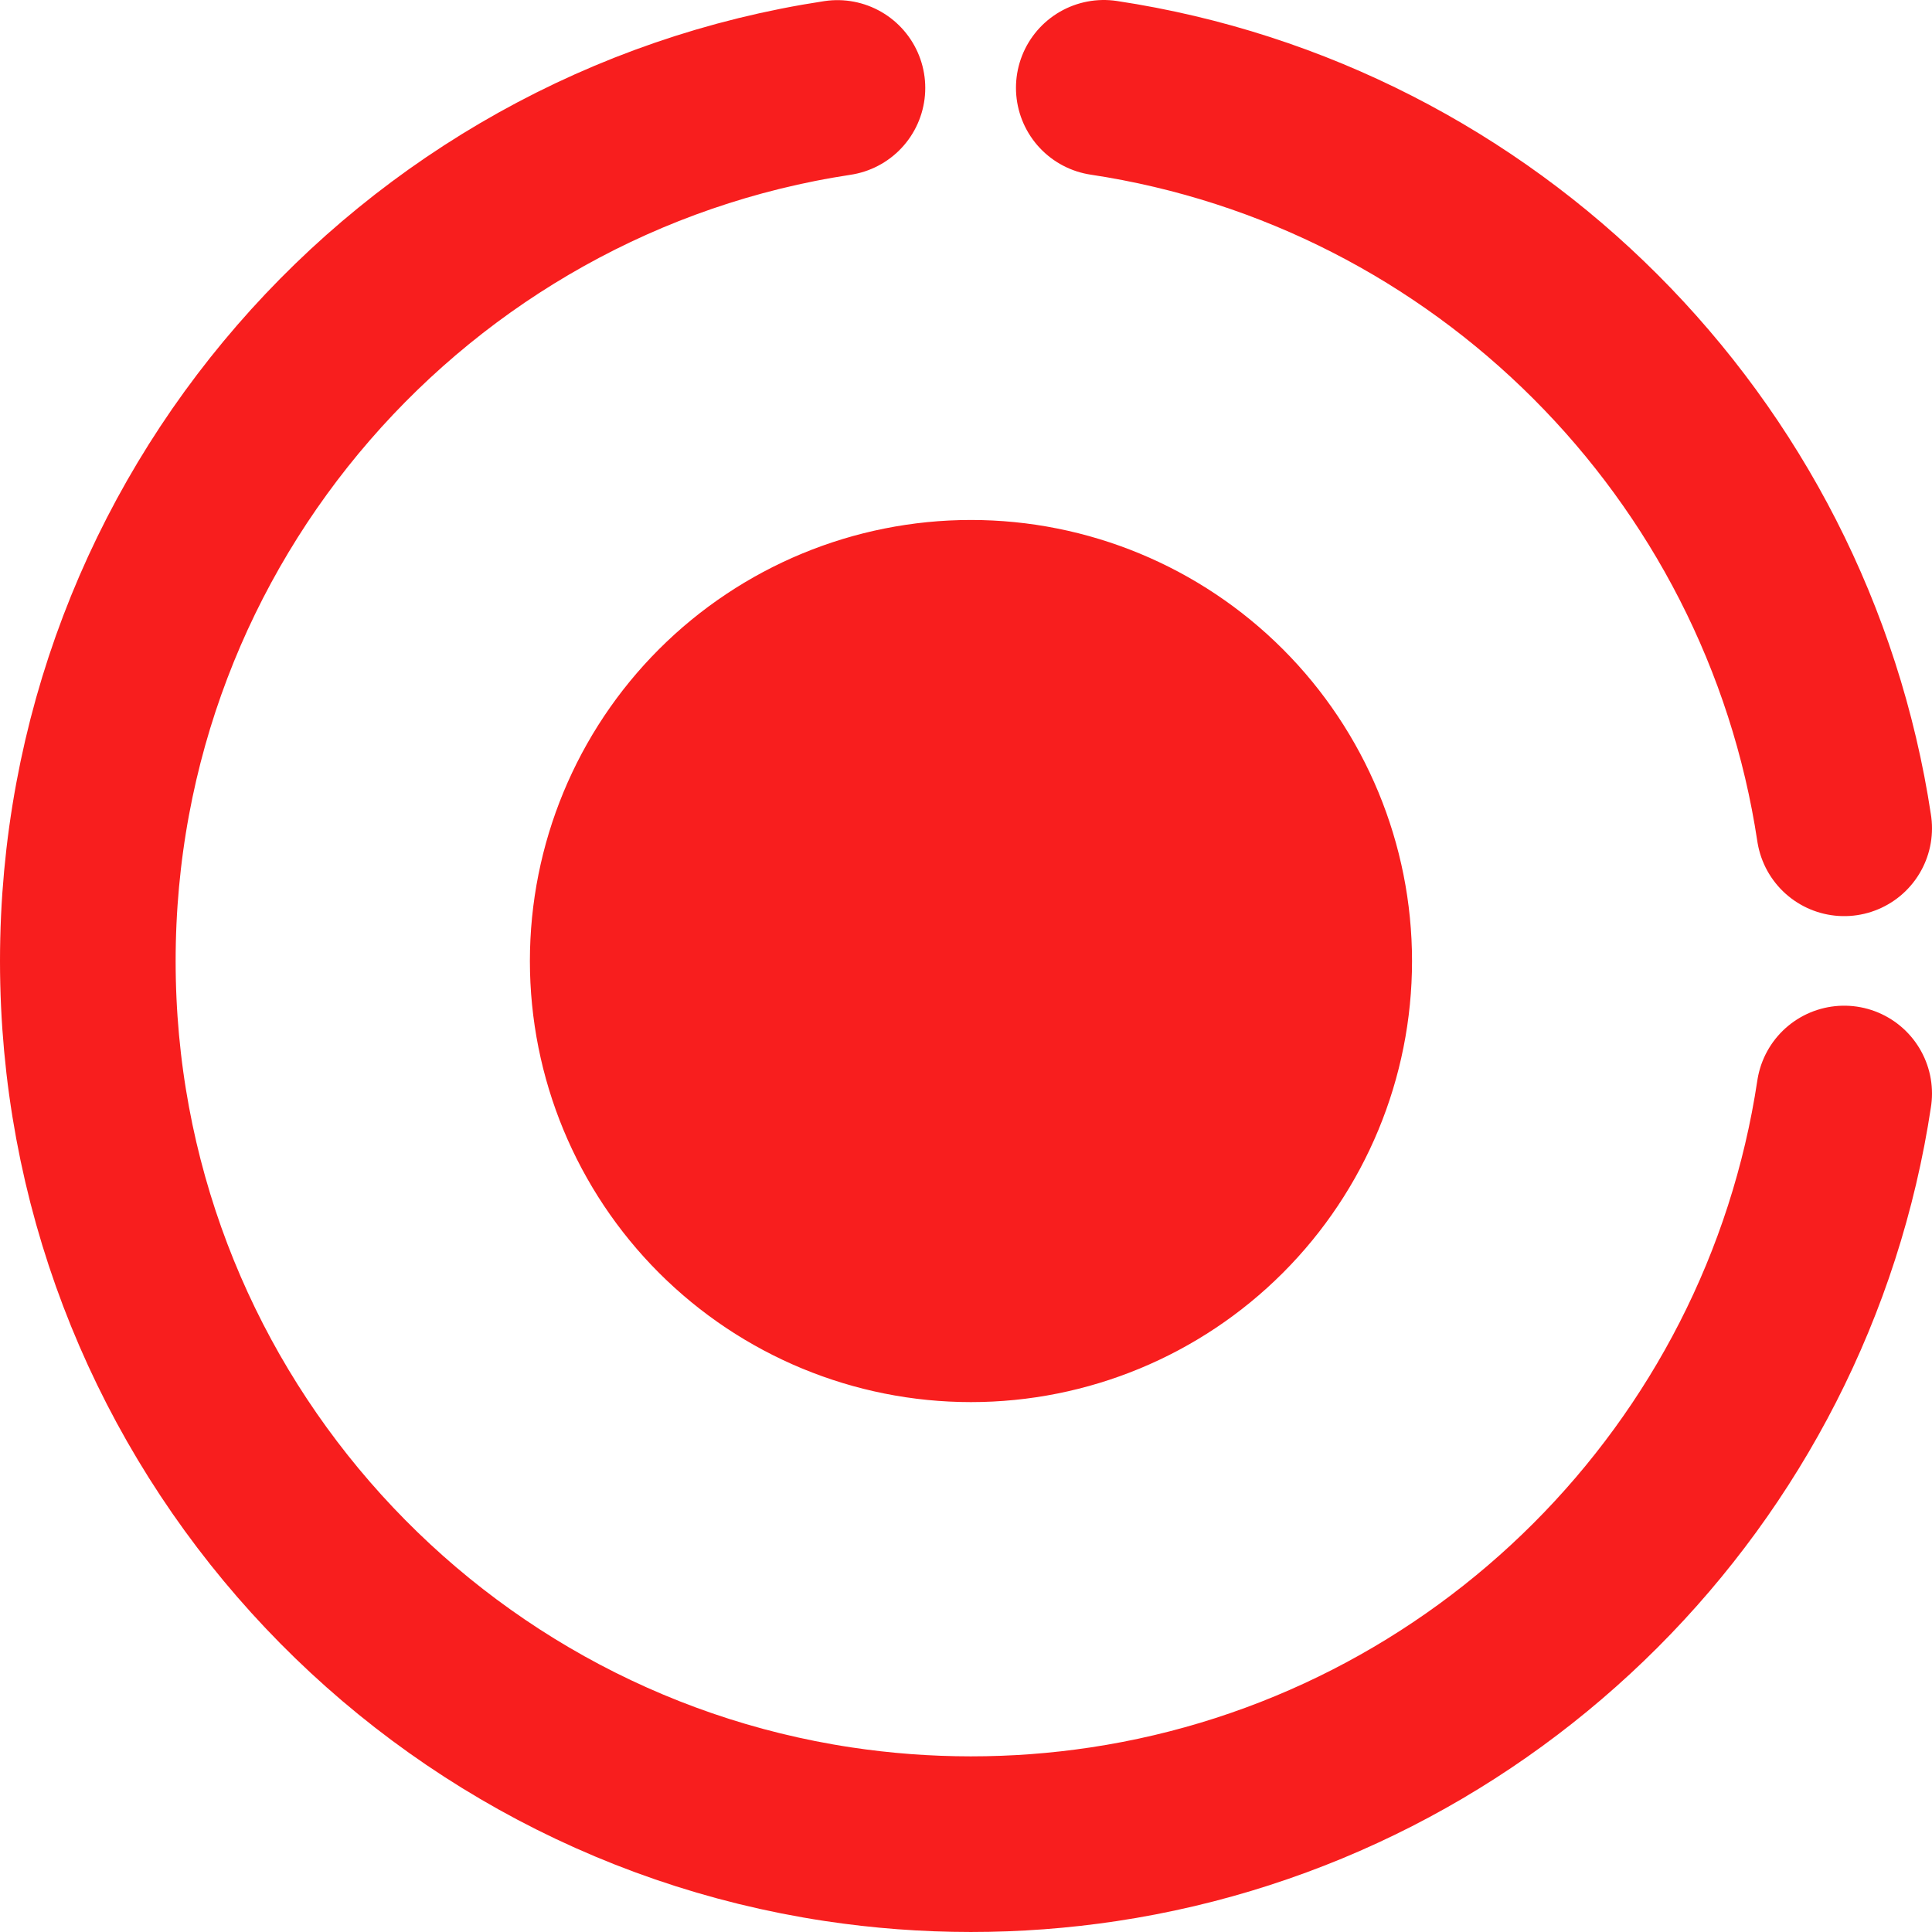 <svg width="44" height="44" viewBox="0 0 44 44" fill="none" xmlns="http://www.w3.org/2000/svg">
<path d="M22.113 13.842C19.979 13.842 17.933 14.69 16.424 16.198C14.915 17.707 14.068 19.753 14.068 21.887C14.068 24.021 14.915 26.067 16.424 27.576C17.933 29.084 19.979 29.932 22.113 29.932C24.246 29.932 26.293 29.084 27.801 27.576C29.31 26.067 30.158 24.021 30.158 21.887C30.158 19.753 29.31 17.707 27.801 16.198C26.293 14.69 24.246 13.842 22.113 13.842Z" fill="#F81E1E"/>
<path d="M42 18.864C40.69 10.178 33.824 3.311 25.138 2M19.072 2.003C9.407 3.469 2 11.813 2 21.887C2 31.963 9.412 40.31 19.082 41.772C21.087 42.075 23.128 42.076 25.134 41.774C33.824 40.465 40.693 33.595 42 24.904M22.113 13.842C19.979 13.842 17.933 14.69 16.424 16.198C14.915 17.707 14.068 19.753 14.068 21.887C14.068 24.021 14.915 26.067 16.424 27.576C17.933 29.084 19.979 29.932 22.113 29.932C24.246 29.932 26.293 29.084 27.801 27.576C29.31 26.067 30.158 24.021 30.158 21.887C30.158 19.753 29.31 17.707 27.801 16.198C26.293 14.69 24.246 13.842 22.113 13.842Z" stroke="#F81E1E" stroke-width="4" stroke-linecap="round" stroke-linejoin="round"/>
</svg>
